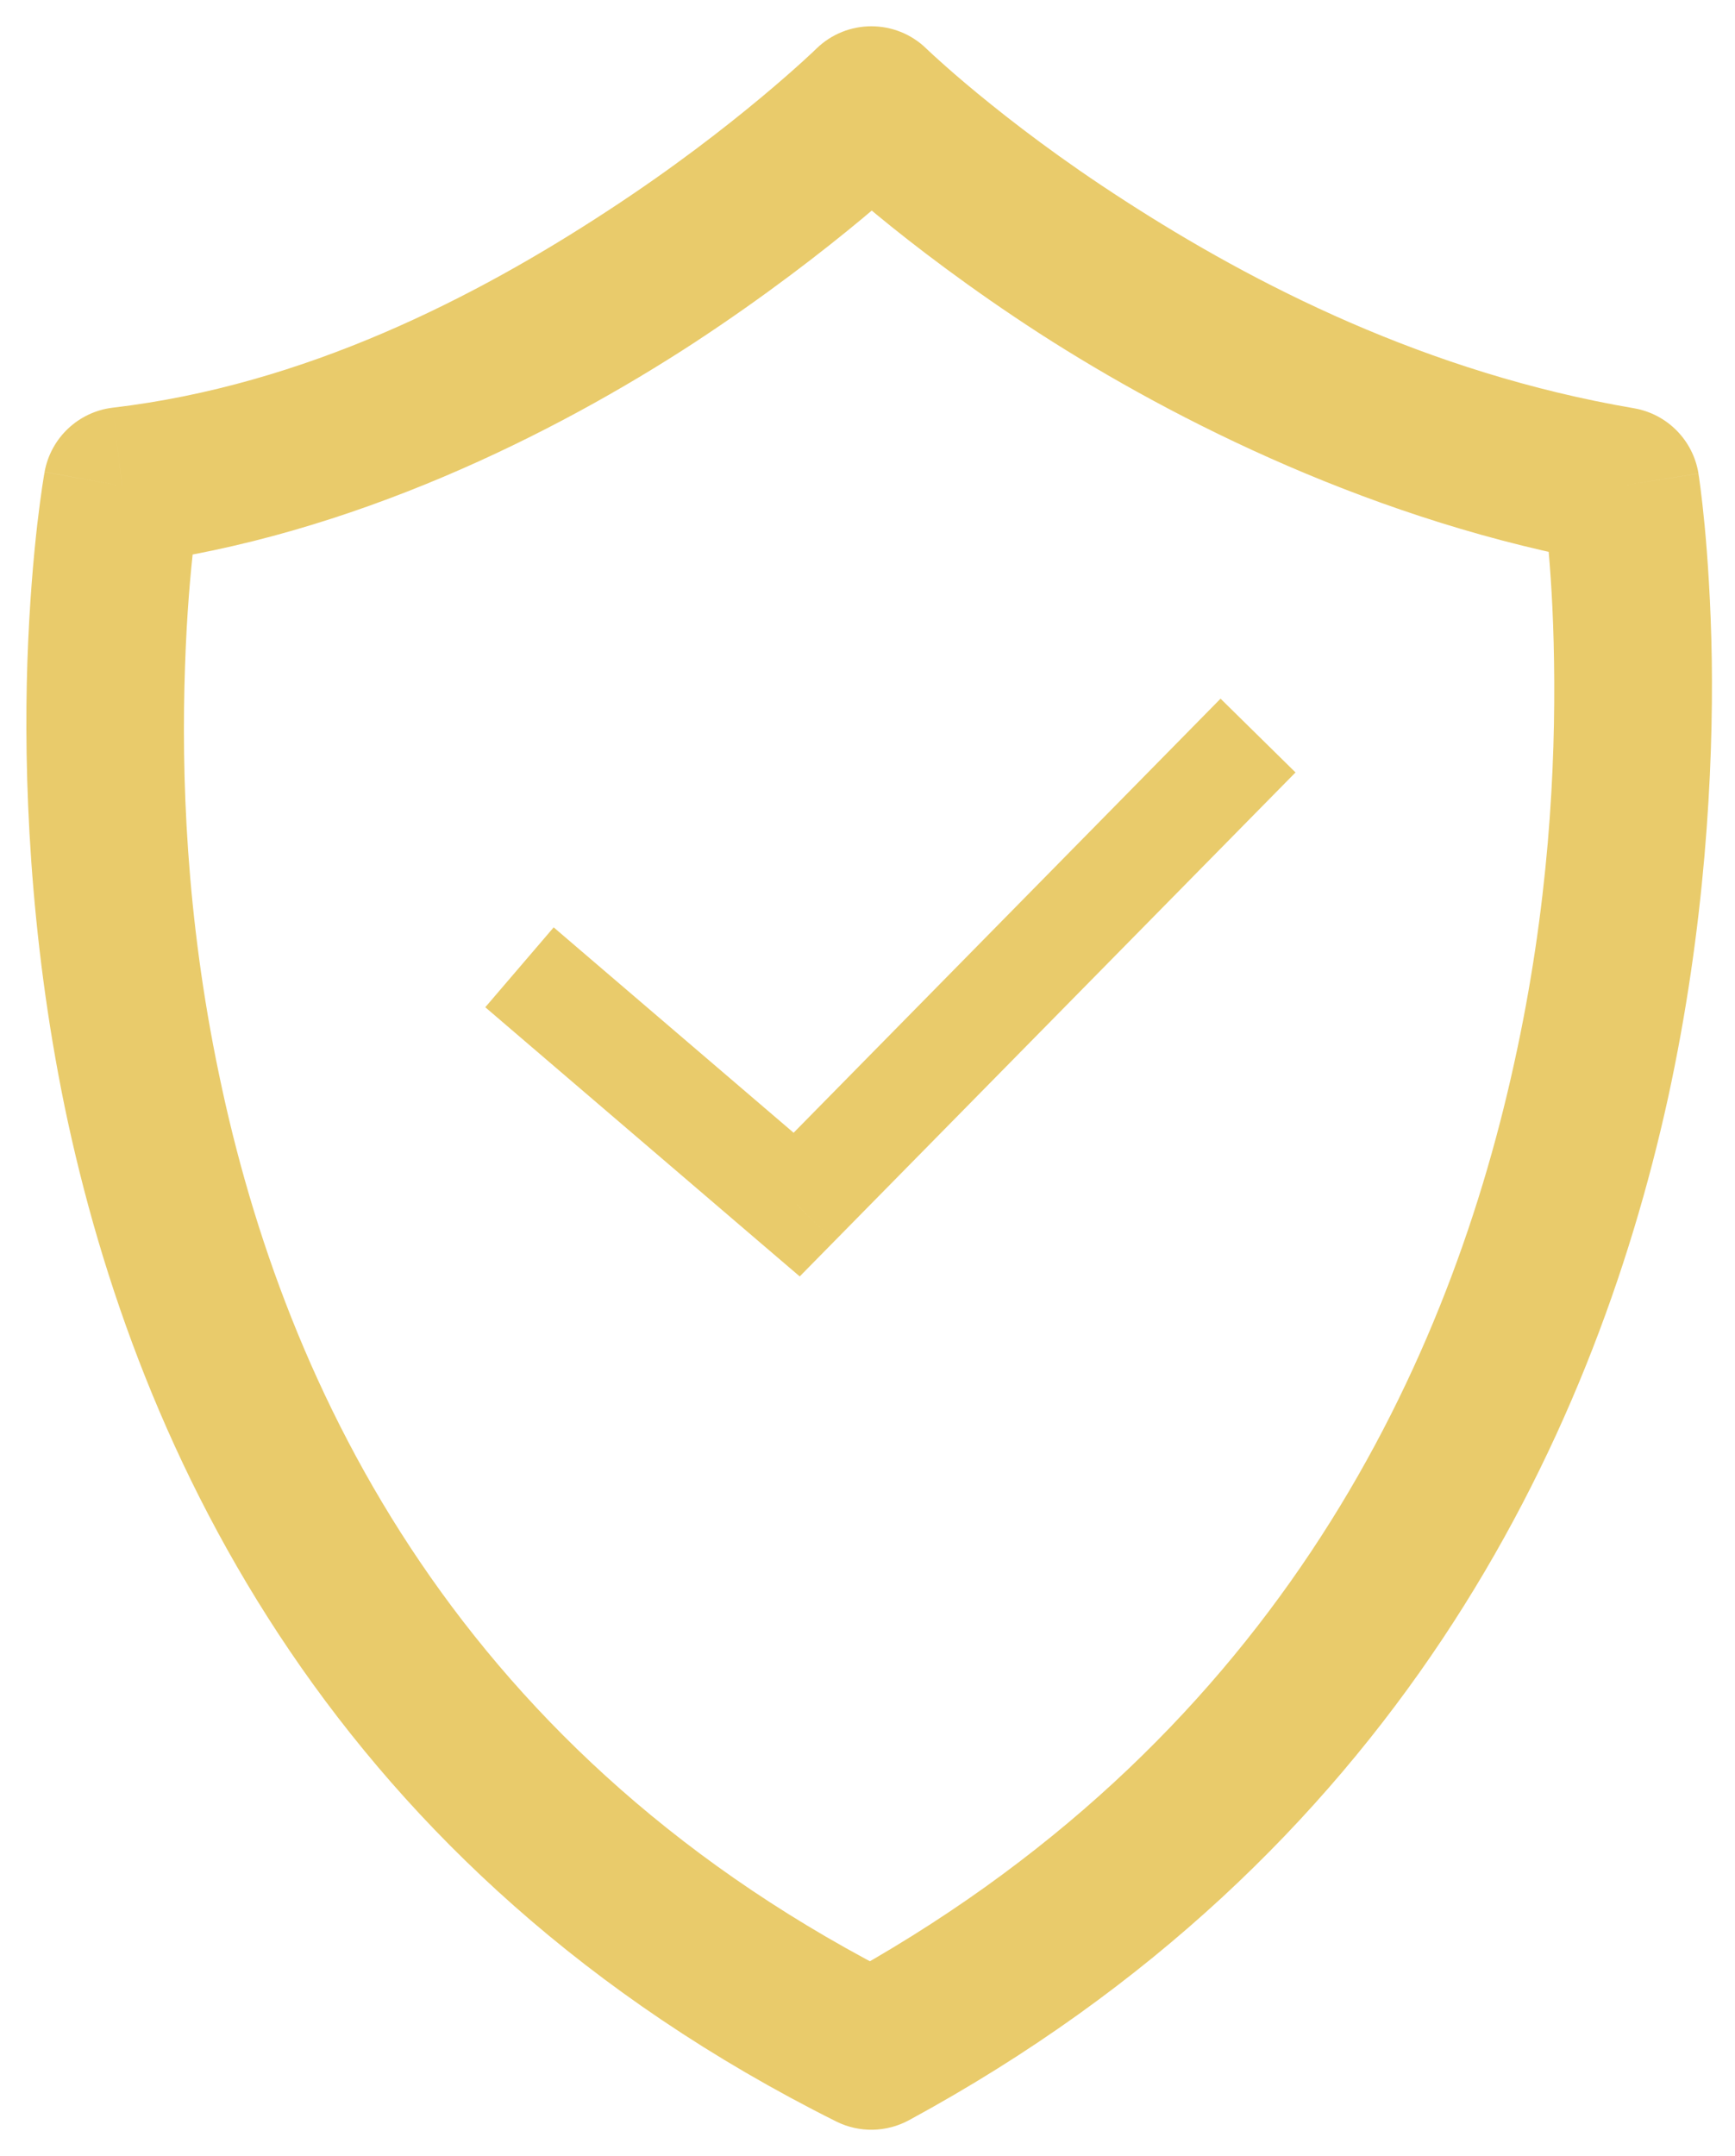 <svg width="33" height="41" viewBox="0 0 33 41" version="1.1" xmlns="http://www.w3.org/2000/svg" xmlns:xlink="http://www.w3.org/1999/xlink">
<title>Group</title>
<desc>Created using Figma</desc>
<g id="Canvas" transform="translate(-2918 -15627)">
<g id="Group">
<g id="Vector">
<use xlink:href="#path0_stroke" transform="translate(2920 15629)" fill="#E9CB6B"/>
</g>
<g id="Vector">
<use xlink:href="#path1_stroke" transform="translate(2928.64 15641.7)" fill="#E9CB6B"/>
</g>
</g>
</g>
<defs>
<path id="path0_stroke" d="M 28.823 7.241L 30.305 7.004C 30.203 6.372 29.712 5.874 29.081 5.764L 28.823 7.241ZM 14.574 0L 15.621 -1.074C 15.038 -1.643 14.107 -1.642 13.525 -1.072L 14.574 0ZM 0.324 7.241L 0.141 5.753C -0.511 5.833 -1.035 6.328 -1.152 6.975L 0.324 7.241ZM 14.574 37L 13.903 38.342C 14.341 38.561 14.859 38.552 15.29 38.318L 14.574 37ZM 29.081 5.764C 25.141 5.094 21.853 3.406 19.395 1.817C 18.184 1.037 17.252 0.32 16.585 -0.23C 16.26 -0.498 16.021 -0.708 15.851 -0.862C 15.769 -0.935 15.712 -0.988 15.67 -1.028C 15.651 -1.046 15.639 -1.057 15.629 -1.066C 15.625 -1.07 15.623 -1.072 15.621 -1.074C 15.62 -1.075 15.62 -1.075 15.62 -1.075C 15.62 -1.075 15.621 -1.075 15.62 -1.075C 15.621 -1.074 15.621 -1.074 15.621 -1.074C 15.621 -1.074 15.621 -1.074 14.574 0C 13.526 1.074 13.527 1.074 13.527 1.074C 13.527 1.074 13.528 1.075 13.528 1.075C 13.528 1.075 13.529 1.076 13.53 1.077C 13.531 1.078 13.533 1.08 13.536 1.083C 13.539 1.086 13.546 1.093 13.553 1.1C 13.567 1.112 13.589 1.134 13.615 1.158C 13.664 1.204 13.743 1.278 13.84 1.365C 14.027 1.533 14.317 1.788 14.678 2.085C 15.384 2.667 16.456 3.489 17.768 4.338C 20.357 6.007 24.194 7.94 28.566 8.719L 29.081 5.764ZM 14.574 0C 13.525 -1.072 13.525 -1.072 13.525 -1.072C 13.525 -1.073 13.525 -1.073 13.526 -1.073C 13.526 -1.073 13.526 -1.073 13.526 -1.073C 13.525 -1.073 13.525 -1.073 13.525 -1.072C 13.522 -1.07 13.52 -1.067 13.515 -1.063C 13.505 -1.052 13.491 -1.039 13.47 -1.019C 13.424 -0.976 13.362 -0.918 13.274 -0.838C 13.09 -0.671 12.834 -0.444 12.489 -0.156C 11.785 0.431 10.807 1.193 9.567 2.003C 7.054 3.65 3.805 5.324 0.141 5.753L 0.508 8.73C 4.681 8.193 8.557 6.246 11.209 4.514C 12.552 3.634 13.667 2.767 14.41 2.148C 14.789 1.832 15.095 1.561 15.293 1.381C 15.395 1.288 15.478 1.21 15.53 1.161C 15.558 1.135 15.581 1.112 15.595 1.099C 15.603 1.091 15.61 1.085 15.614 1.081C 15.616 1.079 15.619 1.076 15.62 1.075C 15.62 1.075 15.621 1.074 15.622 1.073C 15.622 1.073 15.622 1.073 15.623 1.073C 15.623 1.072 15.623 1.072 14.574 0ZM 0.324 7.241C -1.152 6.975 -1.152 6.975 -1.152 6.976C -1.152 6.977 -1.152 6.978 -1.152 6.978C -1.152 6.979 -1.153 6.982 -1.153 6.984C -1.154 6.987 -1.155 6.994 -1.156 7C -1.158 7.012 -1.162 7.033 -1.166 7.056C -1.173 7.1 -1.184 7.17 -1.197 7.255C -1.221 7.417 -1.256 7.67 -1.292 7.979C -1.361 8.583 -1.442 9.49 -1.479 10.575C -1.551 12.711 -1.446 15.766 -0.769 19.051C 0.608 25.677 4.381 33.581 13.903 38.342L 15.245 35.658C 6.767 31.419 3.416 24.444 2.168 18.441C 1.532 15.411 1.449 12.713 1.519 10.676C 1.552 9.675 1.623 8.889 1.689 8.323C 1.72 8.047 1.748 7.845 1.77 7.699C 1.781 7.629 1.788 7.582 1.794 7.546C 1.797 7.53 1.798 7.521 1.8 7.512C 1.8 7.509 1.801 7.508 1.801 7.507C 1.801 7.506 1.801 7.506 1.801 7.506C 1.801 7.506 1.801 7.507 1.801 7.507C 1.801 7.507 1.801 7.508 0.324 7.241ZM 15.29 38.318C 24.525 33.305 28.287 25.427 29.726 18.88C 30.435 15.631 30.589 12.629 30.558 10.532C 30.541 9.467 30.478 8.579 30.422 7.988C 30.393 7.684 30.364 7.437 30.343 7.278C 30.332 7.195 30.323 7.126 30.317 7.084C 30.313 7.061 30.31 7.041 30.308 7.029C 30.307 7.023 30.306 7.016 30.306 7.013C 30.305 7.011 30.305 7.008 30.305 7.007C 30.305 7.007 30.305 7.006 30.305 7.005C 30.305 7.004 30.305 7.004 28.823 7.241C 27.342 7.479 27.342 7.478 27.342 7.478C 27.342 7.478 27.342 7.477 27.342 7.477C 27.342 7.477 27.342 7.477 27.342 7.477C 27.342 7.479 27.343 7.48 27.343 7.483C 27.344 7.491 27.346 7.5 27.348 7.516C 27.353 7.551 27.359 7.596 27.368 7.664C 27.387 7.807 27.41 8.004 27.436 8.273C 27.489 8.827 27.544 9.596 27.558 10.578C 27.589 12.577 27.462 15.233 26.796 18.236C 25.486 24.193 22.122 31.195 13.858 35.682L 15.29 38.318Z"/>
<path id="path1_stroke" d="M 0.65 3.585L -0.109 2.935L -1.41 4.454L -0.65 5.105L 0.65 3.585ZM 4.512 8.207L 3.862 8.967L 4.571 9.573L 5.225 8.908L 4.512 8.207ZM 13.3 0.701L 14.001 -0.011L 12.575 -1.414L 11.874 -0.701L 13.3 0.701ZM -0.65 5.105L 3.862 8.967L 5.163 7.447L 0.65 3.585L -0.65 5.105ZM 5.225 8.908L 13.3 0.701L 11.874 -0.701L 3.8 7.506L 5.225 8.908Z"/>
</defs>
</svg>

